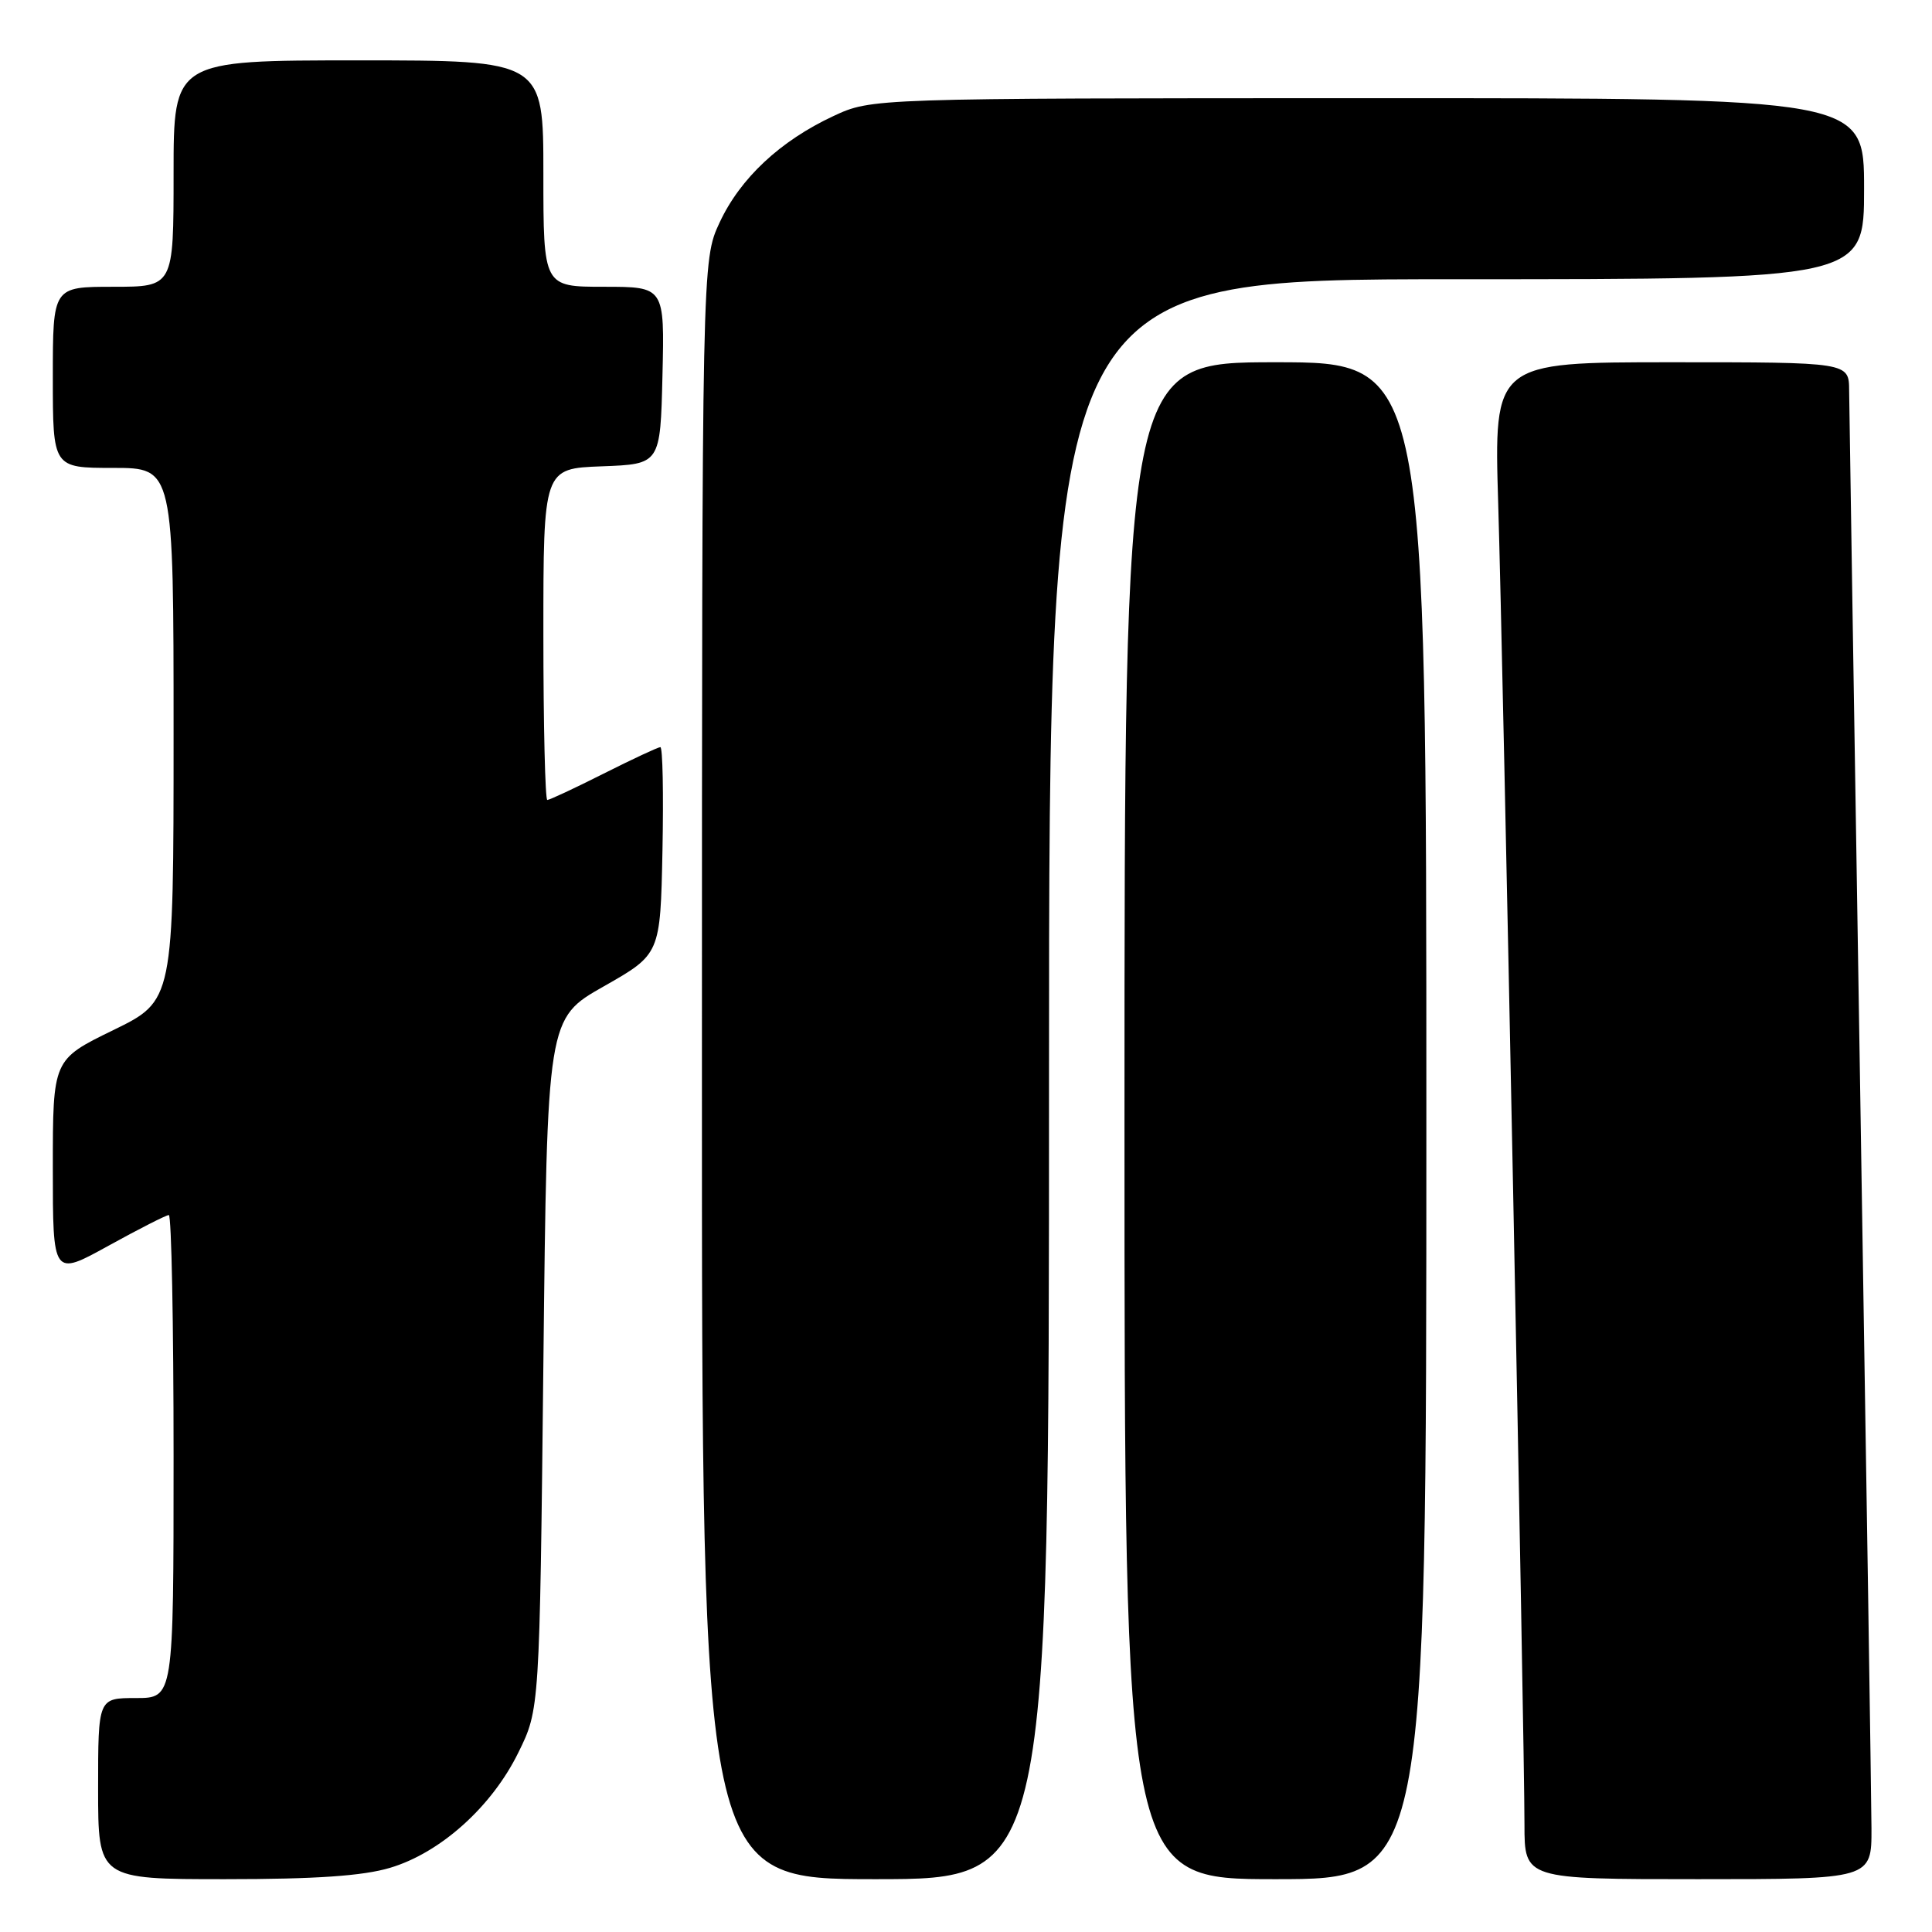 <?xml version="1.0" encoding="UTF-8" standalone="no"?>
<!DOCTYPE svg PUBLIC "-//W3C//DTD SVG 1.1//EN" "http://www.w3.org/Graphics/SVG/1.1/DTD/svg11.dtd" >
<svg xmlns="http://www.w3.org/2000/svg" xmlns:xlink="http://www.w3.org/1999/xlink" version="1.1" viewBox="0 0 256 256">
 <g >
 <path fill="currentColor"
d=" M 51.67 247.50 C 58.35 245.52 65.17 239.40 68.69 232.21 C 71.50 226.50 71.50 226.50 72.00 180.73 C 72.50 134.95 72.50 134.95 80.00 130.70 C 87.50 126.44 87.50 126.44 87.78 112.72 C 87.93 105.17 87.81 99.00 87.50 99.00 C 87.20 99.00 83.82 100.58 80.00 102.50 C 76.18 104.43 72.81 106.00 72.52 106.00 C 72.24 106.00 72.00 96.12 72.00 84.04 C 72.00 62.08 72.00 62.08 79.75 61.79 C 87.50 61.50 87.50 61.50 87.78 49.75 C 88.06 38.00 88.06 38.00 80.03 38.00 C 72.00 38.00 72.00 38.00 72.00 23.00 C 72.00 8.00 72.00 8.00 47.50 8.00 C 23.00 8.00 23.00 8.00 23.00 23.00 C 23.00 38.00 23.00 38.00 15.00 38.00 C 7.00 38.00 7.00 38.00 7.00 50.00 C 7.00 62.00 7.00 62.00 15.00 62.00 C 23.00 62.00 23.00 62.00 23.00 97.30 C 23.00 132.60 23.00 132.60 15.00 136.50 C 7.00 140.40 7.00 140.40 7.00 154.77 C 7.00 169.14 7.00 169.14 14.37 165.07 C 18.43 162.83 22.03 161.00 22.37 161.00 C 22.72 161.00 23.00 175.40 23.00 193.00 C 23.00 225.00 23.00 225.00 18.00 225.00 C 13.00 225.00 13.00 225.00 13.00 237.00 C 13.00 249.00 13.00 249.00 29.82 249.00 C 41.83 249.00 48.08 248.57 51.67 247.50 Z  M 139.00 143.00 C 139.00 37.00 139.00 37.00 193.00 37.00 C 247.00 37.00 247.00 37.00 247.00 25.00 C 247.00 13.00 247.00 13.00 181.25 13.01 C 115.50 13.02 115.50 13.02 110.43 15.38 C 103.38 18.67 98.09 23.61 95.35 29.49 C 93.02 34.50 93.02 34.50 93.01 141.75 C 93.00 249.00 93.00 249.00 116.00 249.00 C 139.00 249.00 139.00 249.00 139.00 143.00 Z  M 189.00 148.50 C 189.00 48.00 189.00 48.00 169.00 48.00 C 149.00 48.00 149.00 48.00 149.00 148.50 C 149.00 249.00 149.00 249.00 169.00 249.00 C 189.00 249.00 189.00 249.00 189.00 148.50 Z  M 247.98 242.25 C 247.96 238.54 247.30 195.00 246.50 145.50 C 245.70 96.00 245.04 53.81 245.02 51.75 C 245.00 48.00 245.00 48.00 221.47 48.00 C 197.95 48.00 197.95 48.00 198.52 66.75 C 199.16 87.83 202.00 230.53 202.00 241.75 C 202.00 249.00 202.00 249.00 225.00 249.00 C 248.00 249.00 248.00 249.00 247.98 242.25 Z "/>
</g>
</svg>
